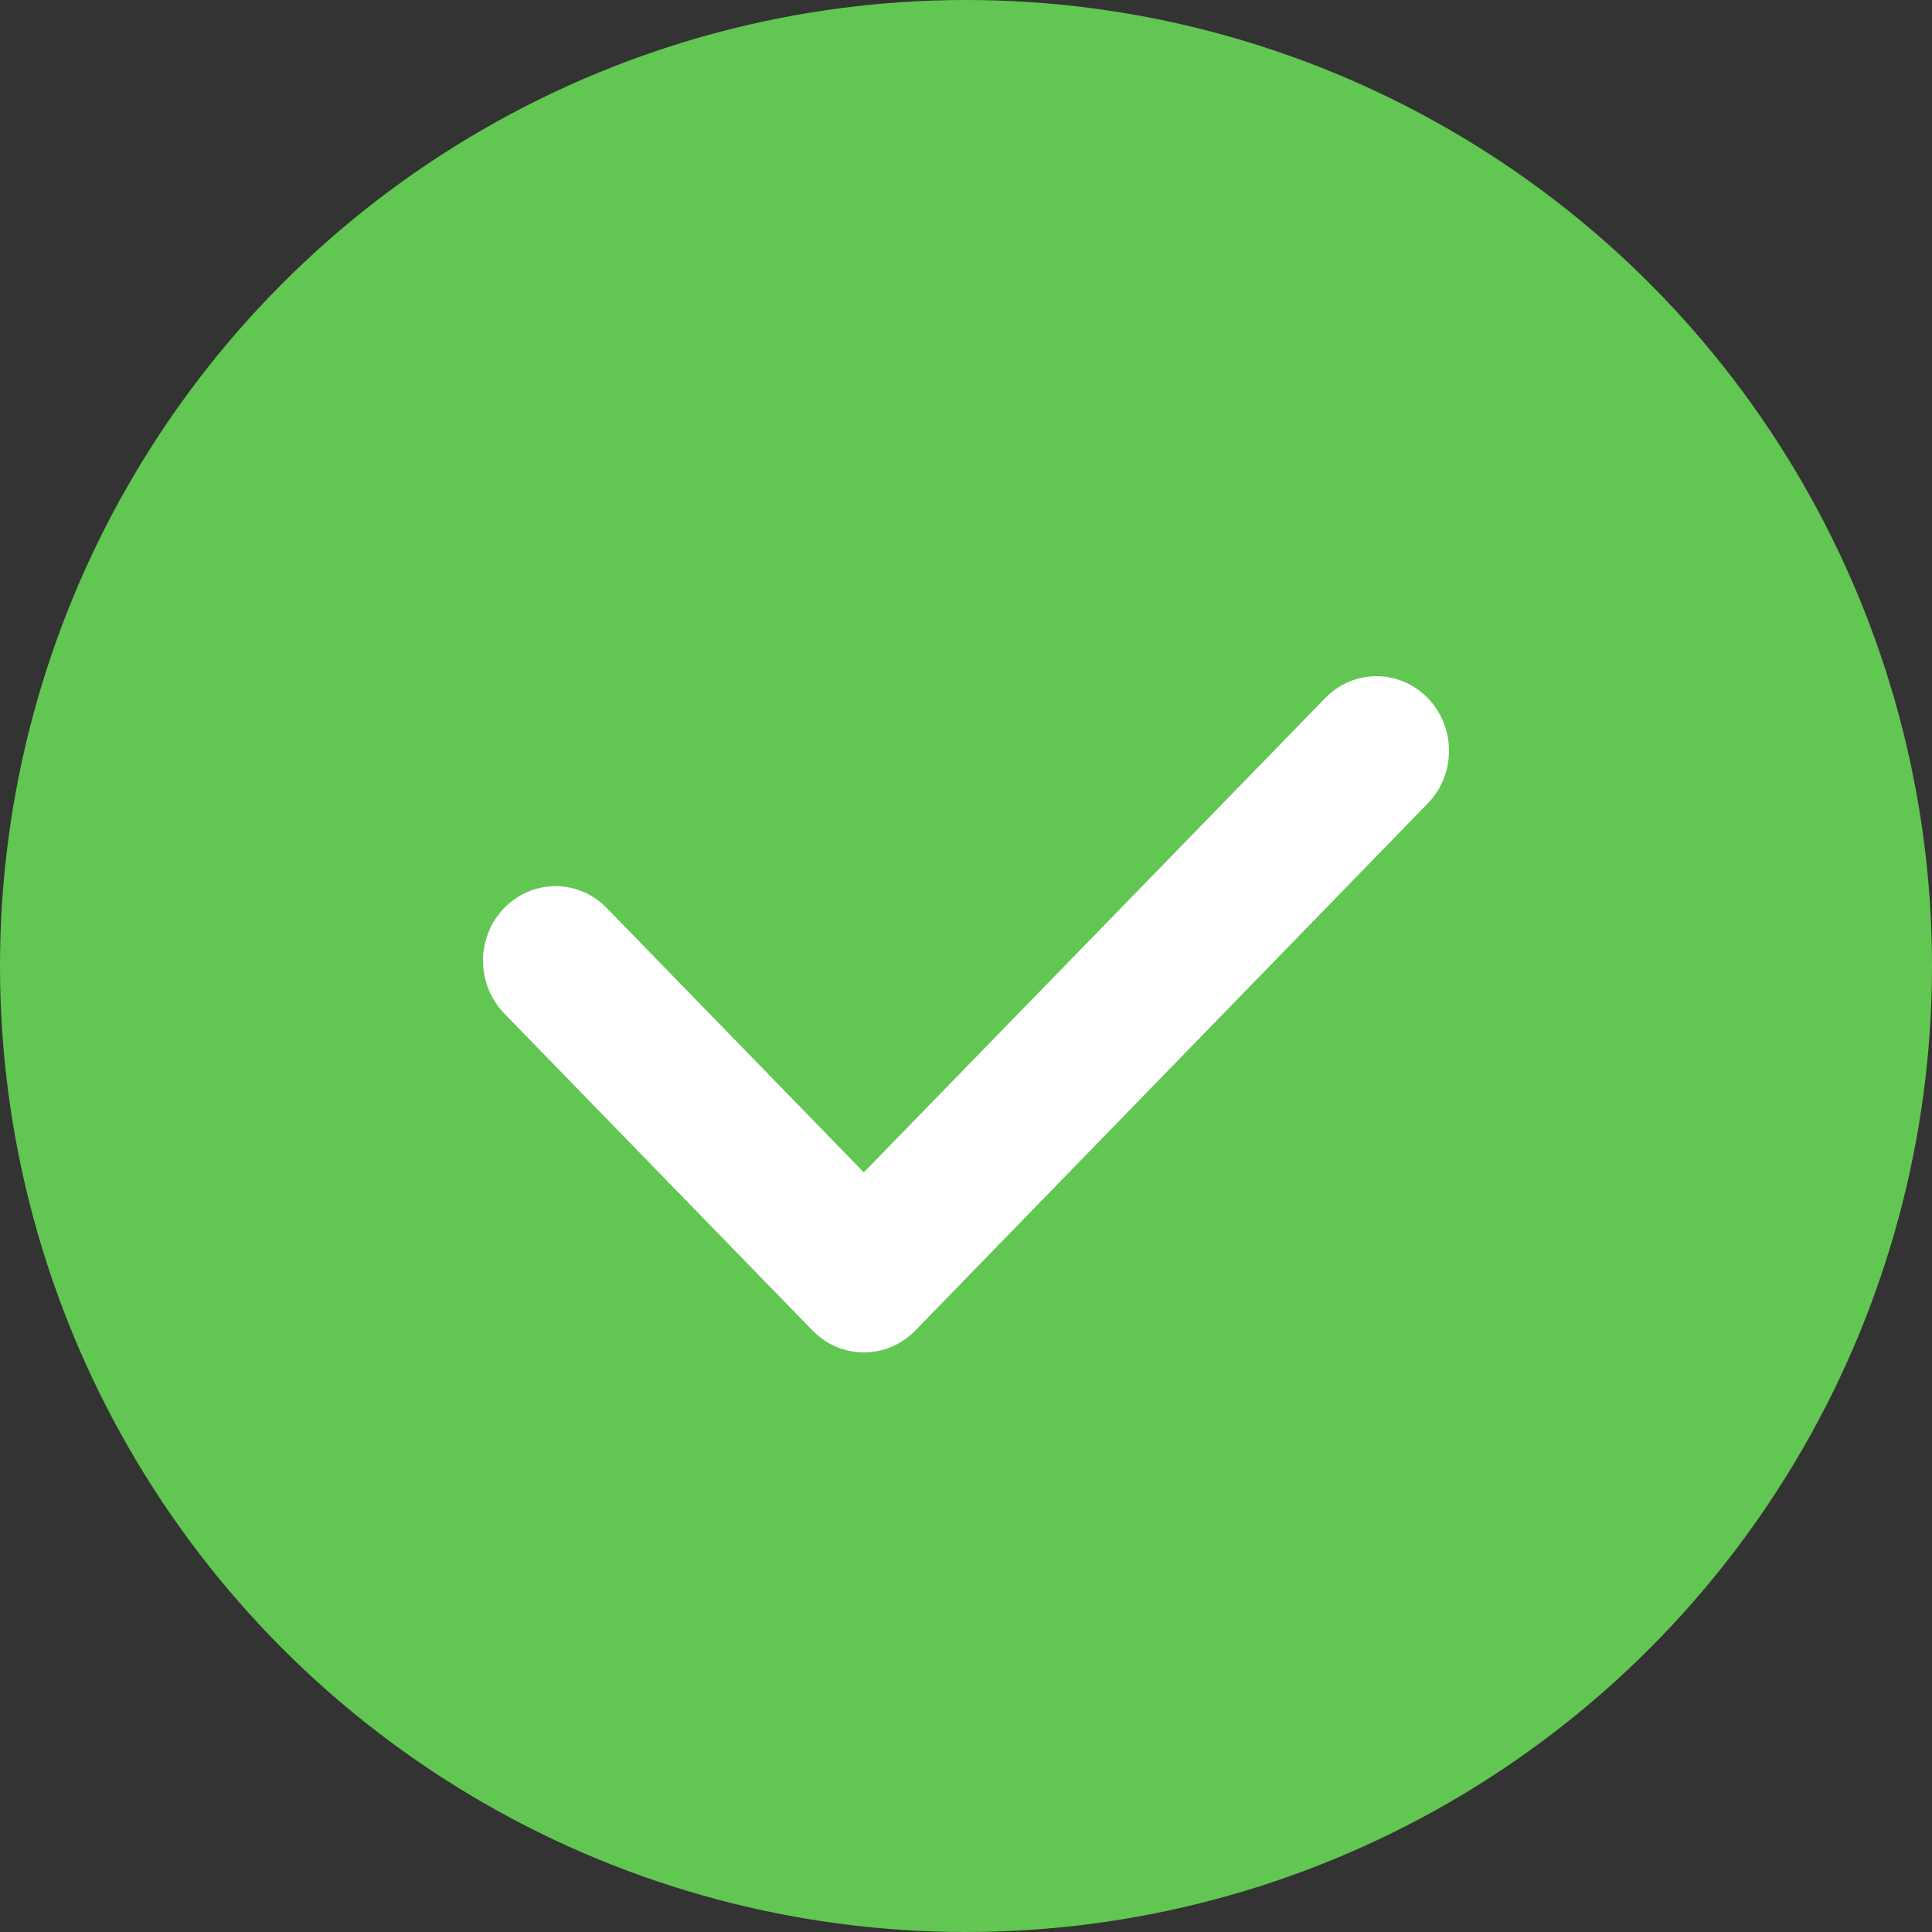 <svg width="20" height="20" viewBox="0 0 20 20" fill="none" xmlns="http://www.w3.org/2000/svg">
<rect x="0" y="0" width="20" height="20" fill="#333333" stroke="none"/>
<circle cx="10" cy="10" r="10" fill="#62C652"/>
<path d="M8.943 14C8.845 14 8.747 13.98 8.656 13.942C8.565 13.903 8.482 13.846 8.413 13.775L5.229 10.501C5.158 10.429 5.101 10.344 5.061 10.25C5.022 10.156 5.001 10.055 5 9.952C4.999 9.85 5.018 9.748 5.056 9.653C5.093 9.558 5.149 9.472 5.219 9.4C5.29 9.327 5.374 9.27 5.466 9.231C5.558 9.192 5.657 9.173 5.756 9.173C5.856 9.174 5.954 9.195 6.046 9.236C6.138 9.276 6.22 9.335 6.29 9.409L8.942 12.136L13.719 7.226C13.859 7.081 14.05 7 14.249 7C14.448 7 14.639 7.081 14.78 7.226C14.921 7.371 15 7.567 15 7.772C15 7.976 14.921 8.173 14.78 8.317L9.474 13.775C9.404 13.846 9.321 13.903 9.23 13.942C9.139 13.98 9.042 14 8.943 14Z" fill="white"/>
</svg>
